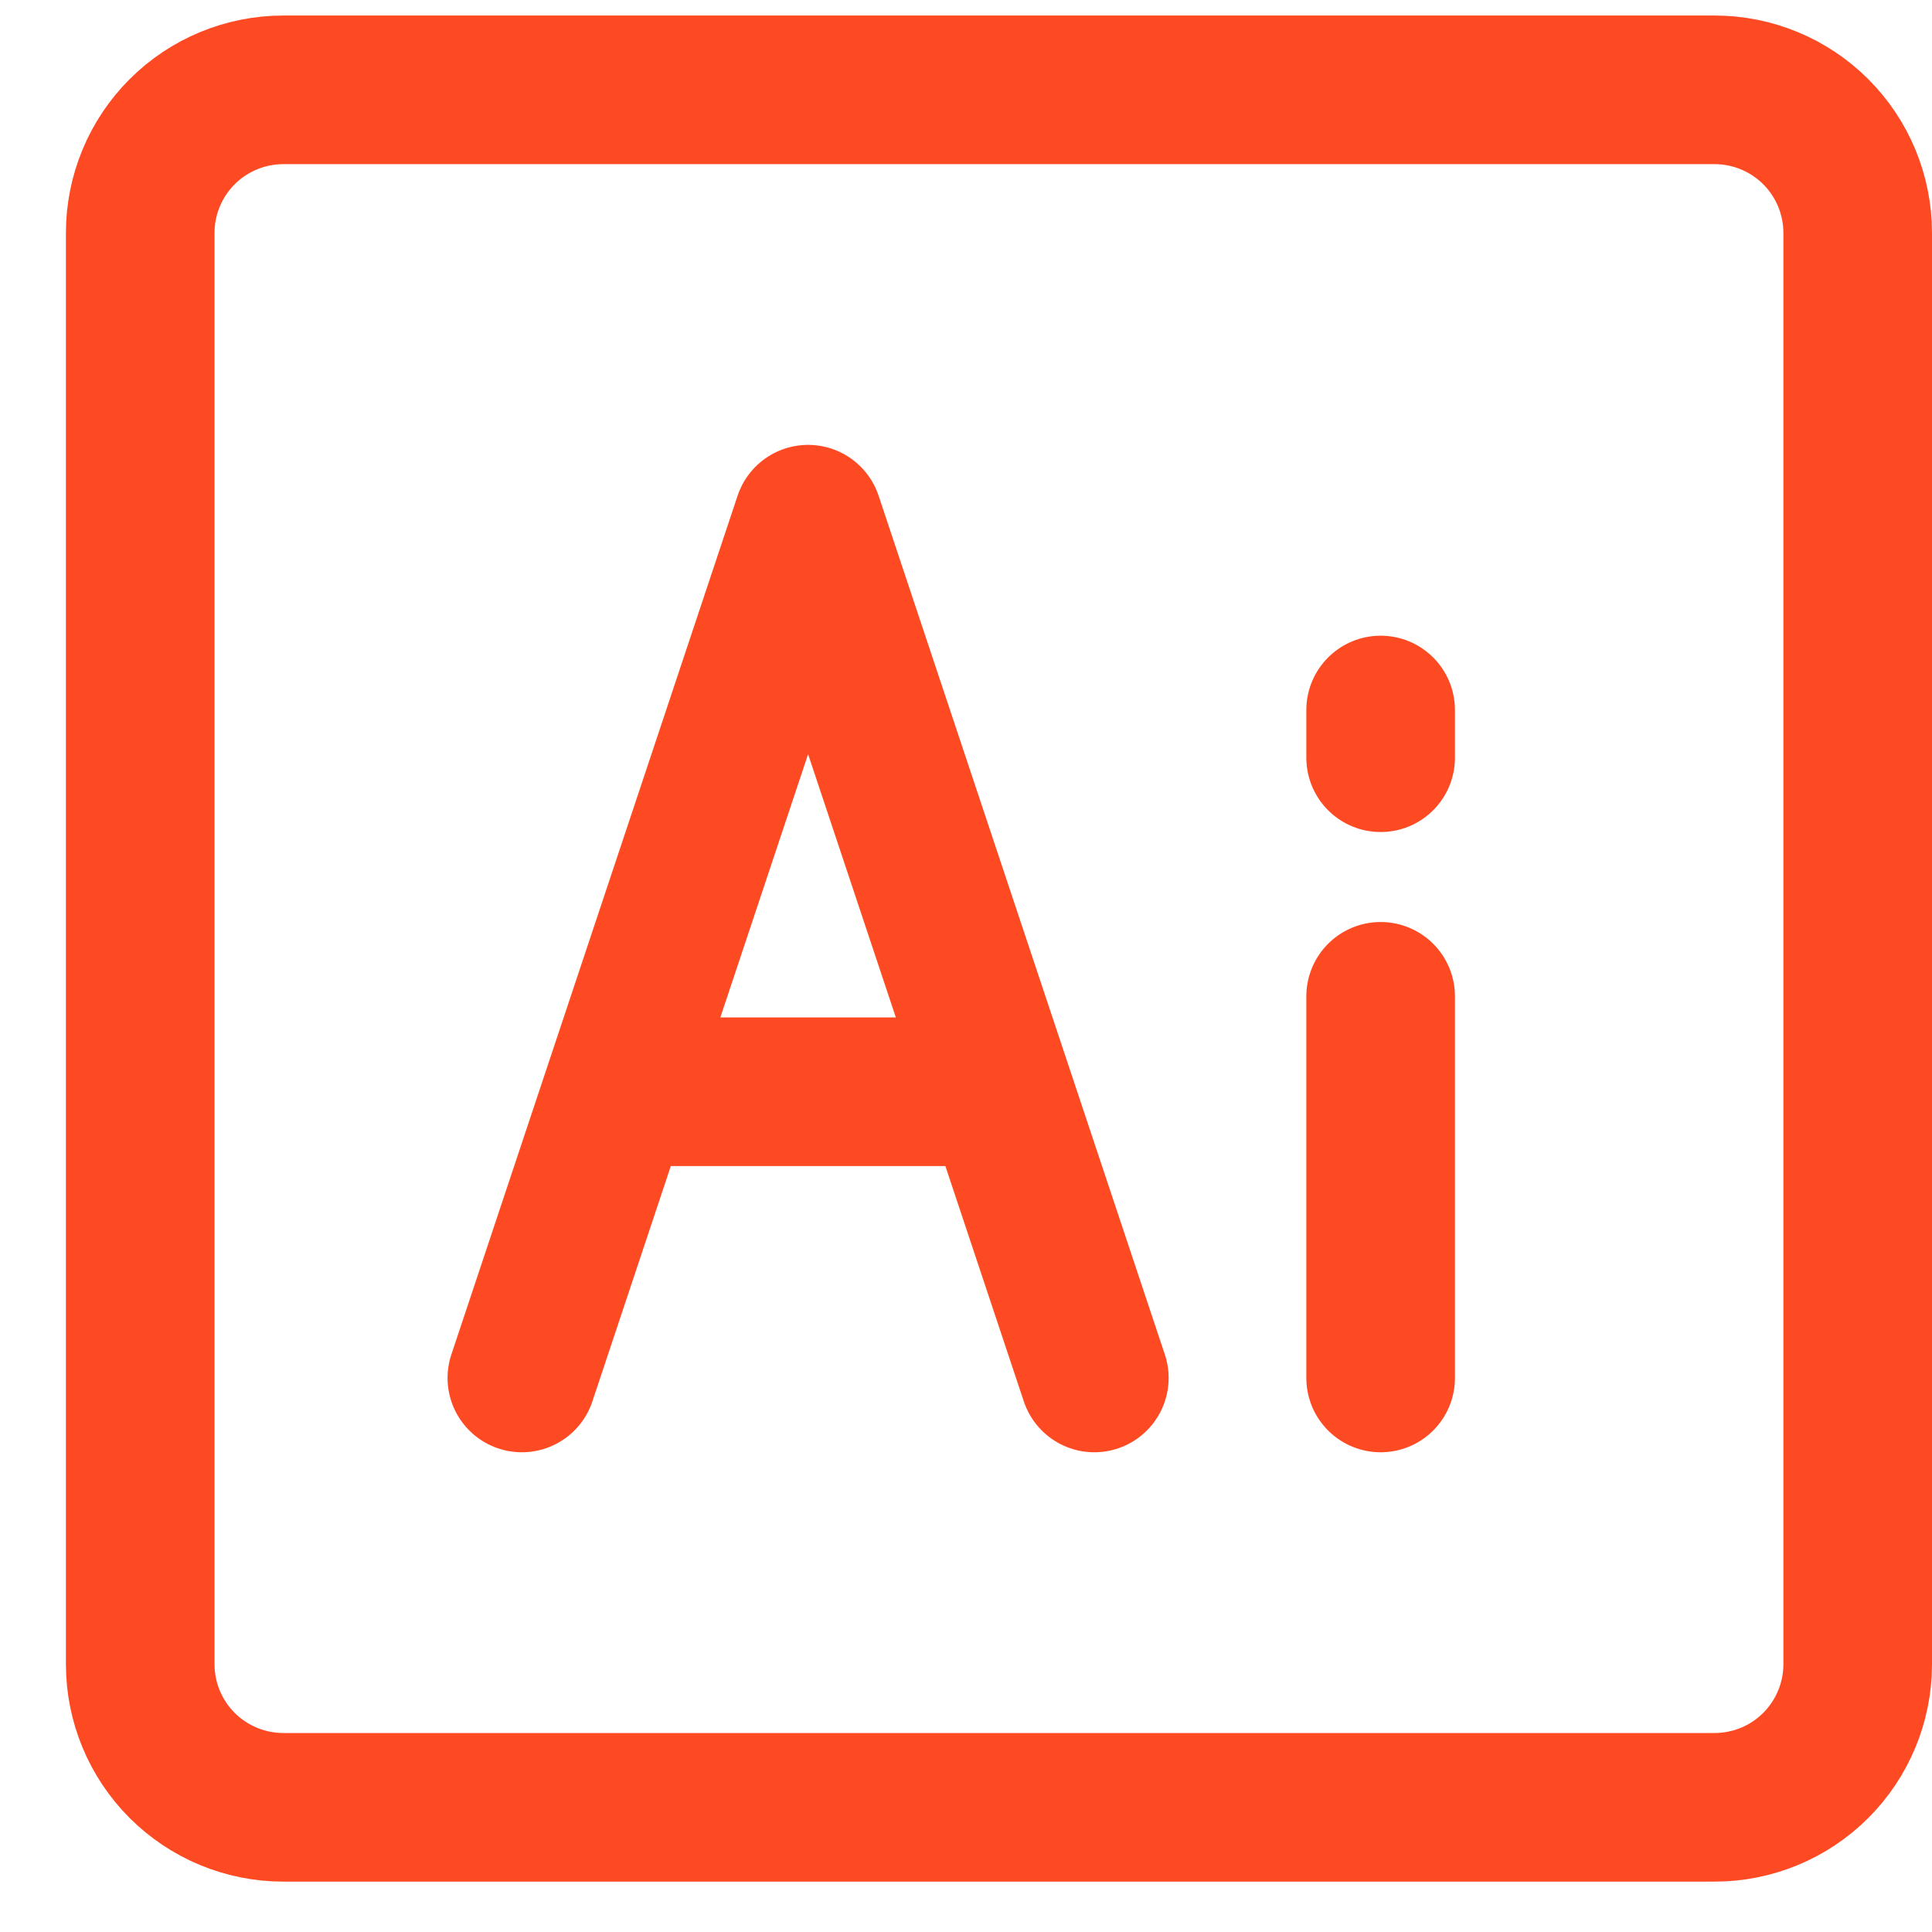 <svg width="26" height="26" viewBox="0 0 26 26" fill="none" xmlns="http://www.w3.org/2000/svg">
<path d="M23.074 1.209H3.813C3.302 1.209 2.812 1.412 2.451 1.773C2.09 2.134 1.887 2.624 1.887 3.135V22.396C1.887 22.907 2.09 23.397 2.451 23.758C2.812 24.119 3.302 24.322 3.813 24.322H23.074C23.585 24.322 24.075 24.119 24.436 23.758C24.797 23.397 25 22.907 25 22.396V3.135C25 2.624 24.797 2.134 24.436 1.773C24.075 1.412 23.585 1.209 23.074 1.209Z" stroke="#FE4A23" stroke-width="2"/>
<path d="M10.875 6.987L7.023 18.544M18.58 18.544V13.408M18.58 10.197V9.555M10.875 6.987L14.727 18.544M8.307 14.692H13.443" stroke="#FE4A23" stroke-width="2" stroke-linecap="round" stroke-linejoin="round"/>
</svg>
